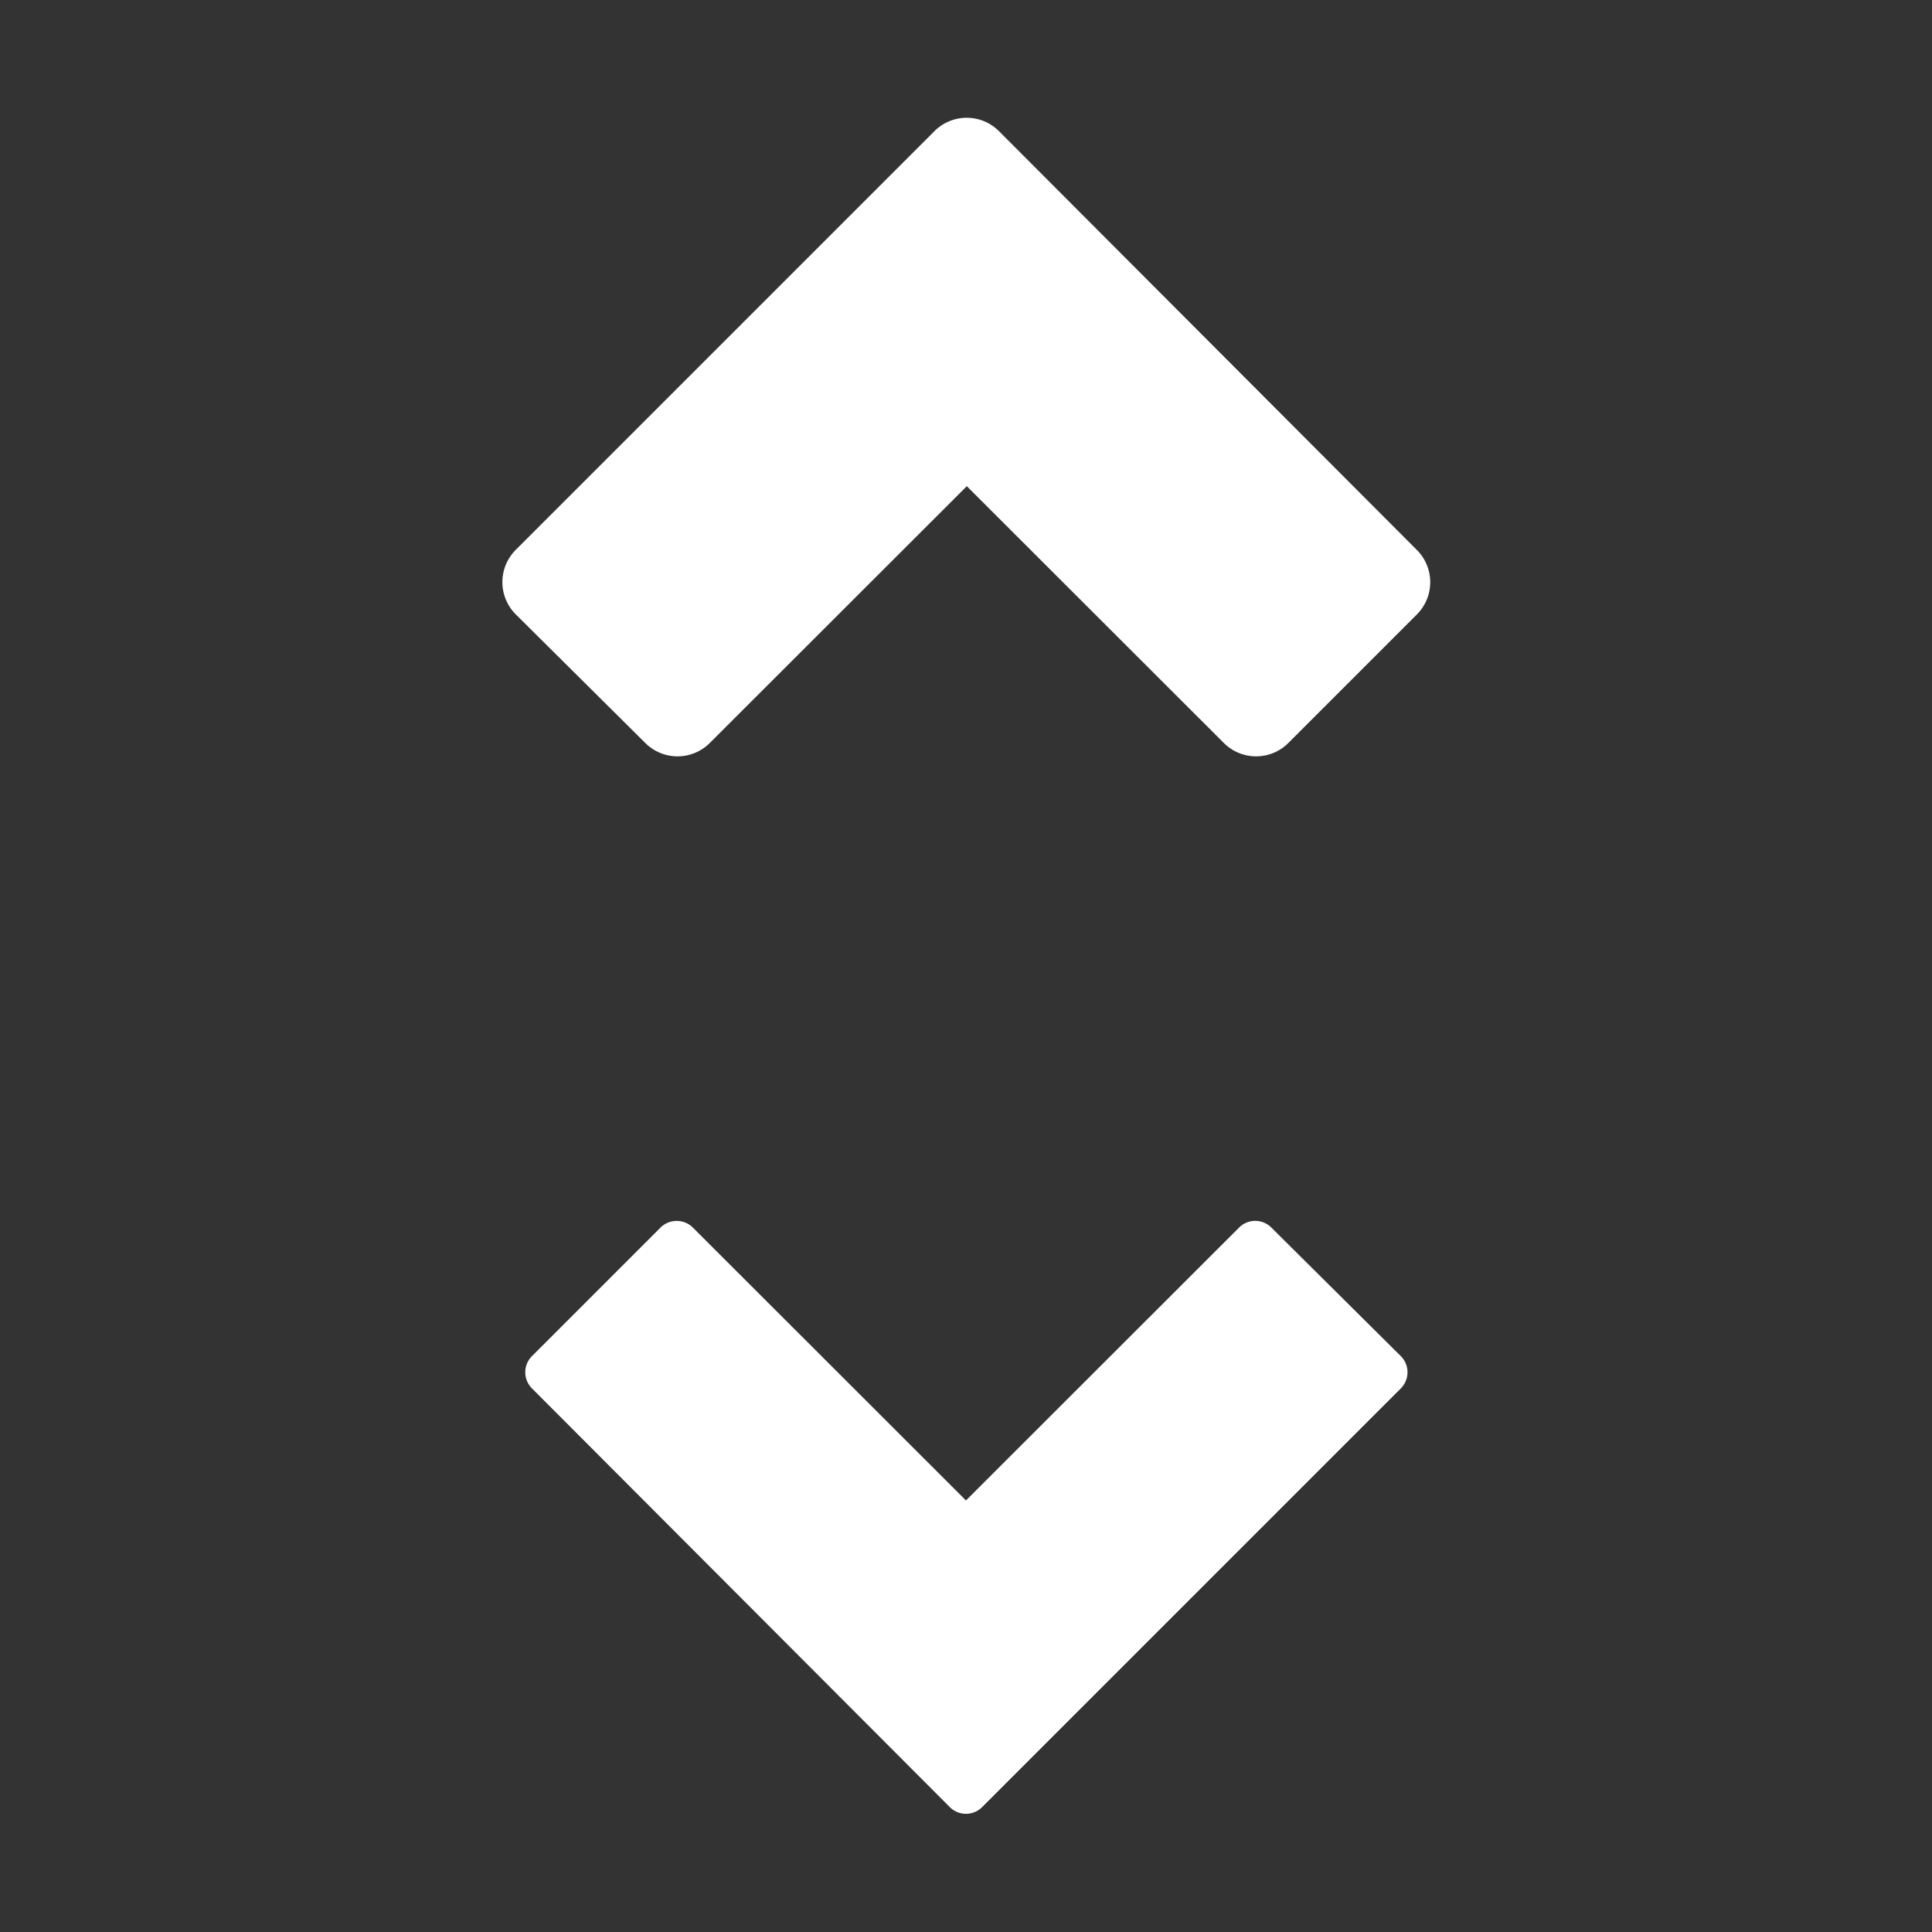 <?xml version="1.0" encoding="UTF-8" standalone="no"?>
<svg
   height="32"
   viewBox="0 0 16 16"
   width="32"
   fill="#ffffff"
   version="1.1"
   id="svg6"
   sodipodi:docname="updown.svg"
   inkscape:version="1.1 (c68e22c387, 2021-05-23)"
   xmlns:inkscape="http://www.inkscape.org/namespaces/inkscape"
   xmlns:sodipodi="http://sodipodi.sourceforge.net/DTD/sodipodi-0.dtd"
   xmlns="http://www.w3.org/2000/svg"
   xmlns:svg="http://www.w3.org/2000/svg">
  <rect x="0" y="0" width="16" height="16" fill="#333333" stroke="none"/>
  <g
     id="path4"
     transform="matrix(0.937,0,0,0.937,0.507,0.507)"
     style="fill:#ffffff;fill-opacity:1">
    <path
       id="path897"
       style="color:#000000;fill:#ffffff;fill-opacity:1;stroke-width:1.613;stroke-linejoin:round;-inkscape-stroke:none"
       d="M 16.008,1 A 0.806,0.806 0 0 0 15.438,1.234 L 8.035,8.637 a 0.806,0.806 0 0 0 0.004,1.145 l 2.289,2.273 a 0.806,0.806 0 0 0 1.137,-0.004 l 4.543,-4.539 4.543,4.539 a 0.806,0.806 0 0 0 1.141,0 l 2.273,-2.273 a 0.806,0.806 0 0 0 0,-1.137 L 16.578,1.238 A 0.806,0.806 0 0 0 16.008,1 Z"
       transform="scale(0.5)" />
  </g>
  <g
     id="path937"
     transform="matrix(0.937,0,0,0.937,0.507,0.507)"
     style="fill:#ffffff;fill-opacity:1">
    <path
       id="path906"
       style="color:#000000;fill:#ffffff;fill-opacity:1;stroke-width:0.806;stroke-linejoin:round;-inkscape-stroke:none"
       d="m 10.879,20.5 a 0.403,0.403 0 0 0 -0.285,0.117 l -2.273,2.273 a 0.403,0.403 0 0 0 0,0.57 l 7.387,7.402 a 0.403,0.403 0 0 0 0.57,0 l 7.402,-7.402 a 0.403,0.403 0 0 0 0,-0.57 l -2.293,-2.277 a 0.403,0.403 0 0 0 -0.566,0.004 l -4.828,4.824 -4.828,-4.824 A 0.403,0.403 0 0 0 10.879,20.5 Z"
       transform="scale(0.5)" />
  </g>
  <defs
     id="defs10" />
  <sodipodi:namedview
     id="namedview8"
     pagecolor="#505050"
     bordercolor="#eeeeee"
     borderopacity="1"
     inkscape:pageshadow="0"
     inkscape:pageopacity="0"
     inkscape:pagecheckerboard="0"
     showgrid="false"
     inkscape:zoom="21.154278"
     inkscape:cx="10.919777"
     inkscape:cy="14.63061"
     inkscape:window-width="1920"
     inkscape:window-height="991"
     inkscape:window-x="-9"
     inkscape:window-y="-9"
     inkscape:window-maximized="1"
     inkscape:current-layer="svg6"
     units="in" />
</svg>
